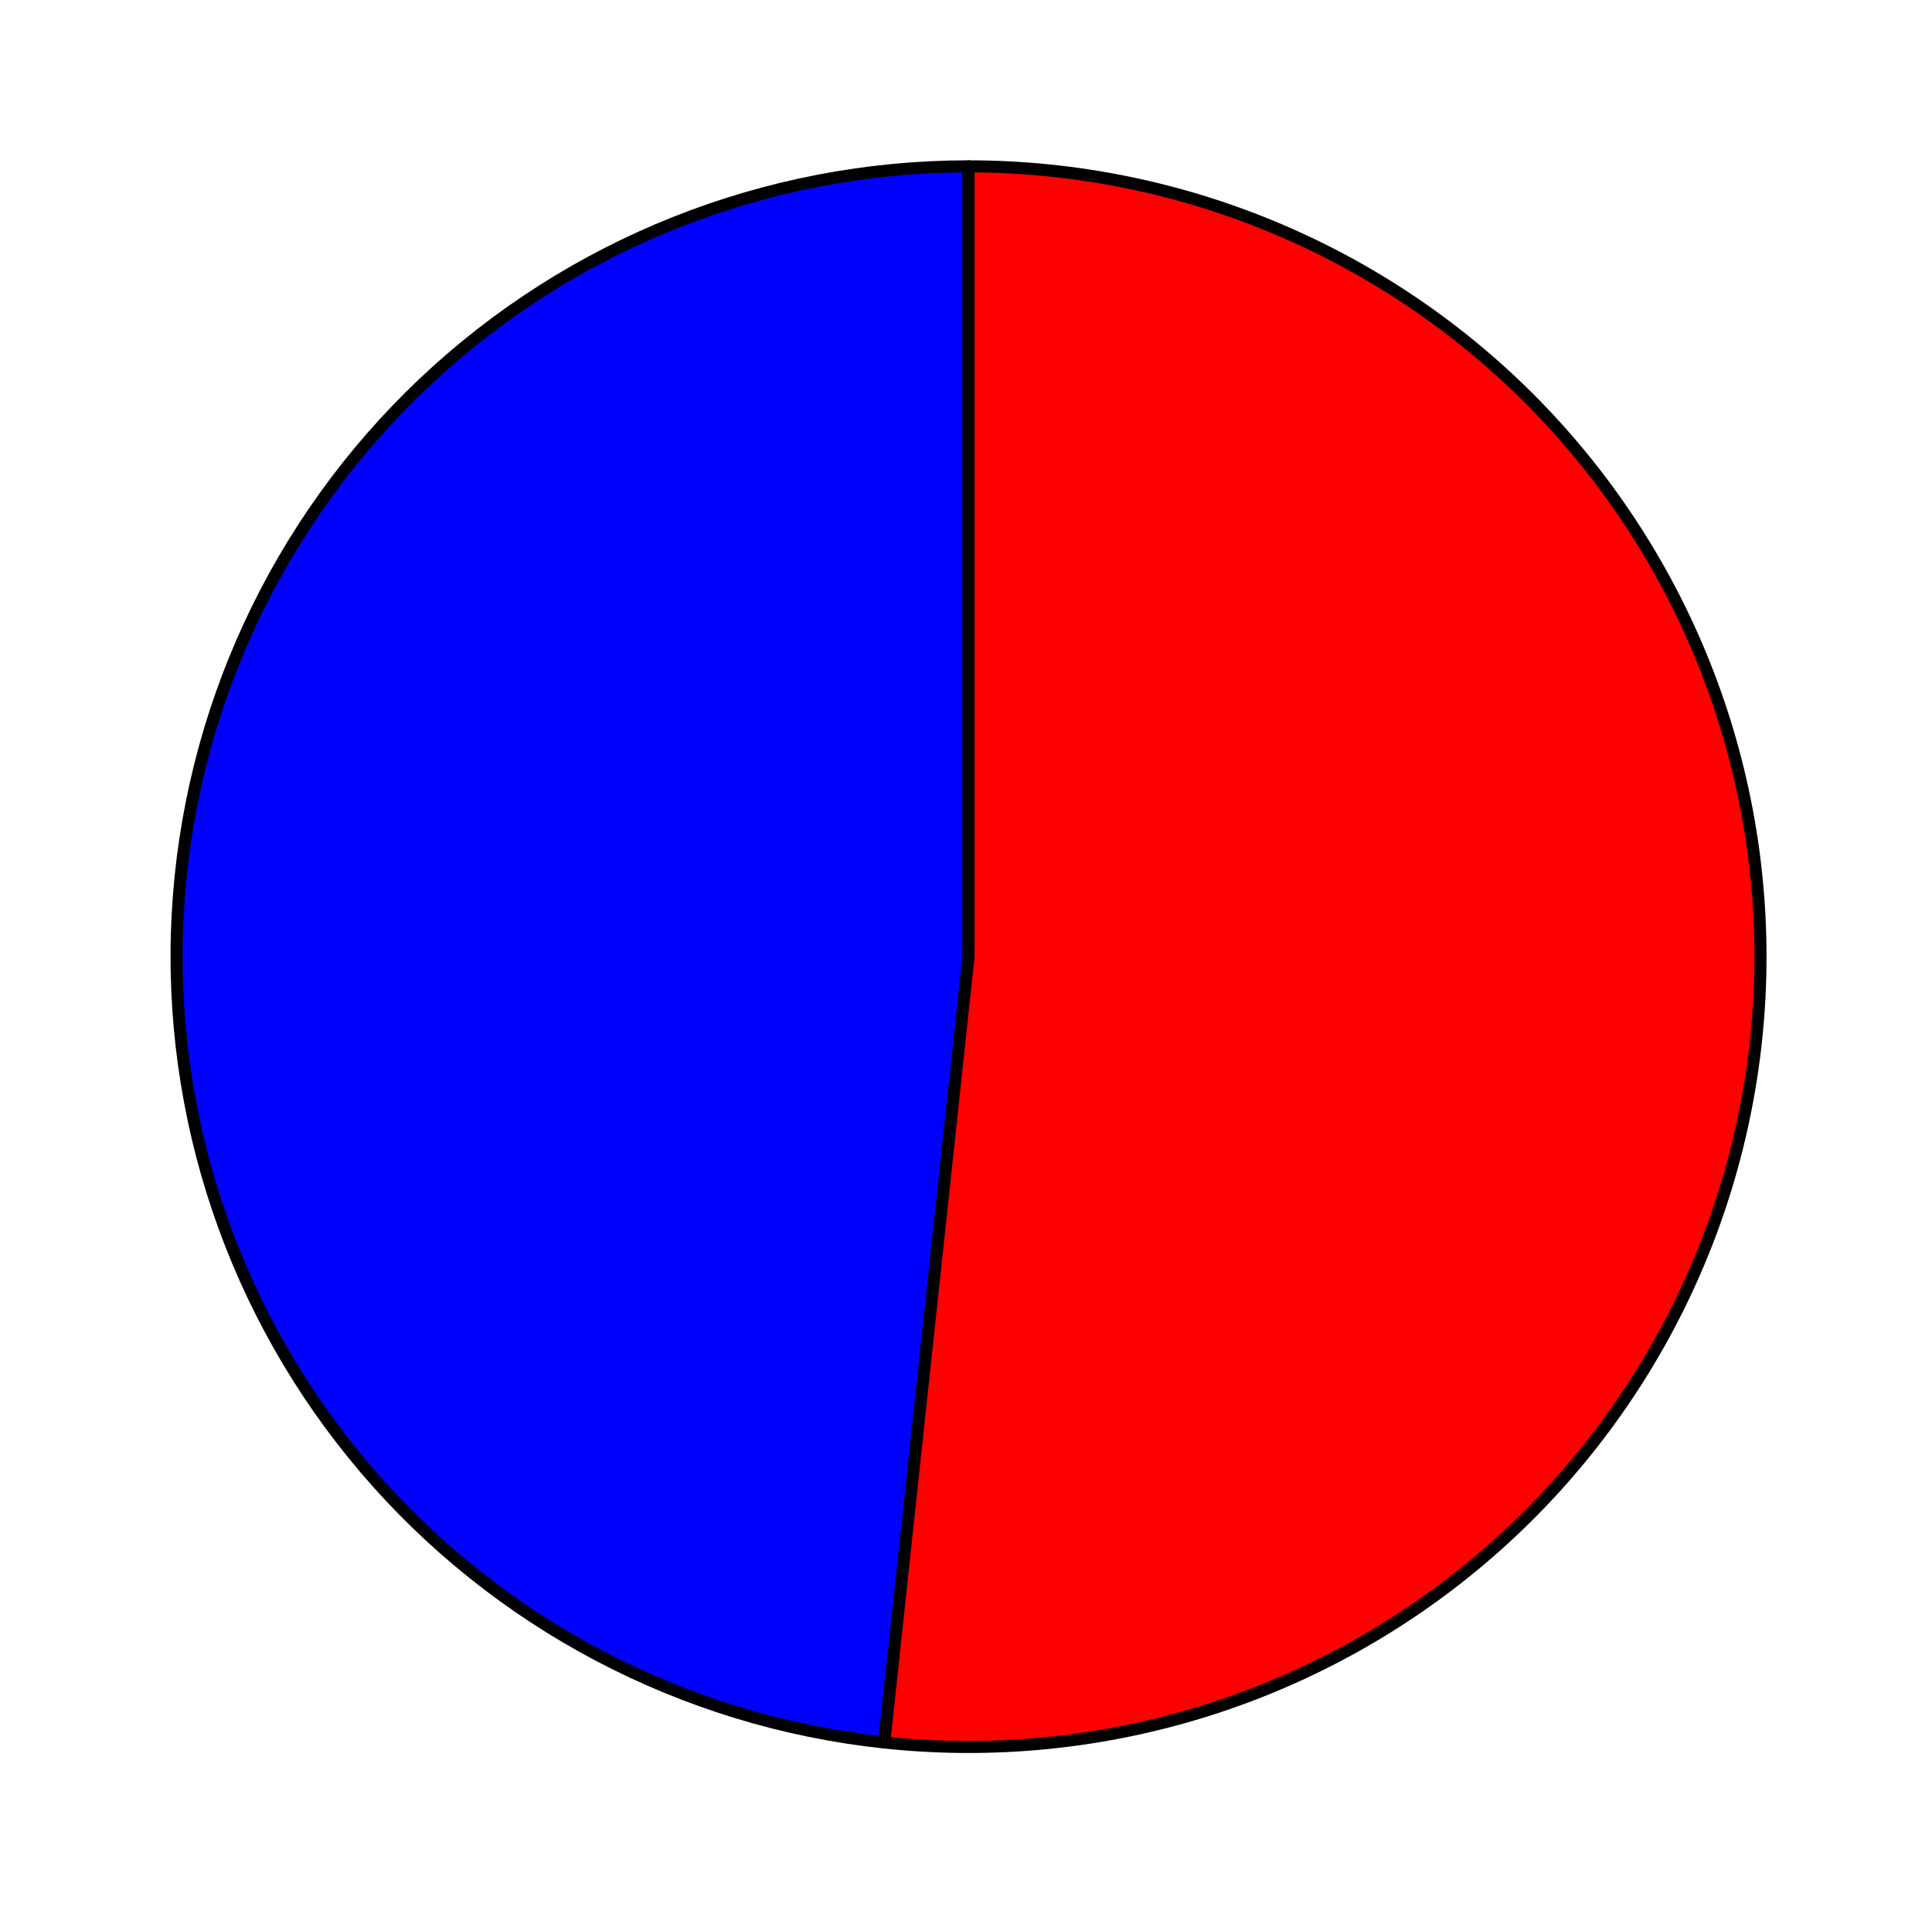 <?xml version="1.0" encoding="utf-8" standalone="no"?>
<!DOCTYPE svg PUBLIC "-//W3C//DTD SVG 1.1//EN"
  "http://www.w3.org/Graphics/SVG/1.1/DTD/svg11.dtd">
<svg xmlns:xlink="http://www.w3.org/1999/xlink" width="159.899pt" height="158.96pt" viewBox="0 0 159.899 158.96" xmlns="http://www.w3.org/2000/svg" version="1.1">
 <defs>
  <style type="text/css">*{stroke-linejoin: round; stroke-linecap: butt}</style>
 </defs>
 <g id="figure_1">
  <g id="patch_1">
   <path d="M 0 158.96 
L 159.899 158.96 
L 159.899 0 
L 0 0 
L 0 158.96 
z
" style="fill: none"/>
  </g>
  <g id="axes_1">
   <g id="patch_2">
    <path d="M 80.159 13.771 
C 63.386 13.771 47.236 20.197 35.064 31.716 
C 22.891 43.235 15.601 58.989 14.707 75.707 
C 13.814 92.425 19.382 108.864 30.258 121.61 
C 41.133 134.356 56.505 142.462 73.183 144.243 
L 80.159 79.193 
L 80.159 13.771 
z
" style="fill: #0000ff; stroke: #000000; stroke-linejoin: miter"/>
   </g>
   <g id="patch_3">
    <path d="M 73.183 144.243 
C 82.034 145.189 90.986 144.325 99.491 141.705 
C 107.997 139.084 115.879 134.761 122.656 129.001 
C 129.432 123.24 134.963 116.162 138.91 108.198 
C 142.856 100.235 145.136 91.551 145.611 82.679 
C 146.085 73.807 144.744 64.931 141.669 56.593 
C 138.594 48.255 133.849 40.63 127.725 34.182 
C 121.601 27.734 114.224 22.599 106.047 19.09 
C 97.869 15.581 89.06 13.771 80.159 13.771 
L 80.159 79.193 
L 73.183 144.243 
z
" style="fill: #ff0000; stroke: #000000; stroke-linejoin: miter"/>
   </g>
   <g id="matplotlib.axis_1"/>
   <g id="matplotlib.axis_2"/>
  </g>
 </g>
</svg>
